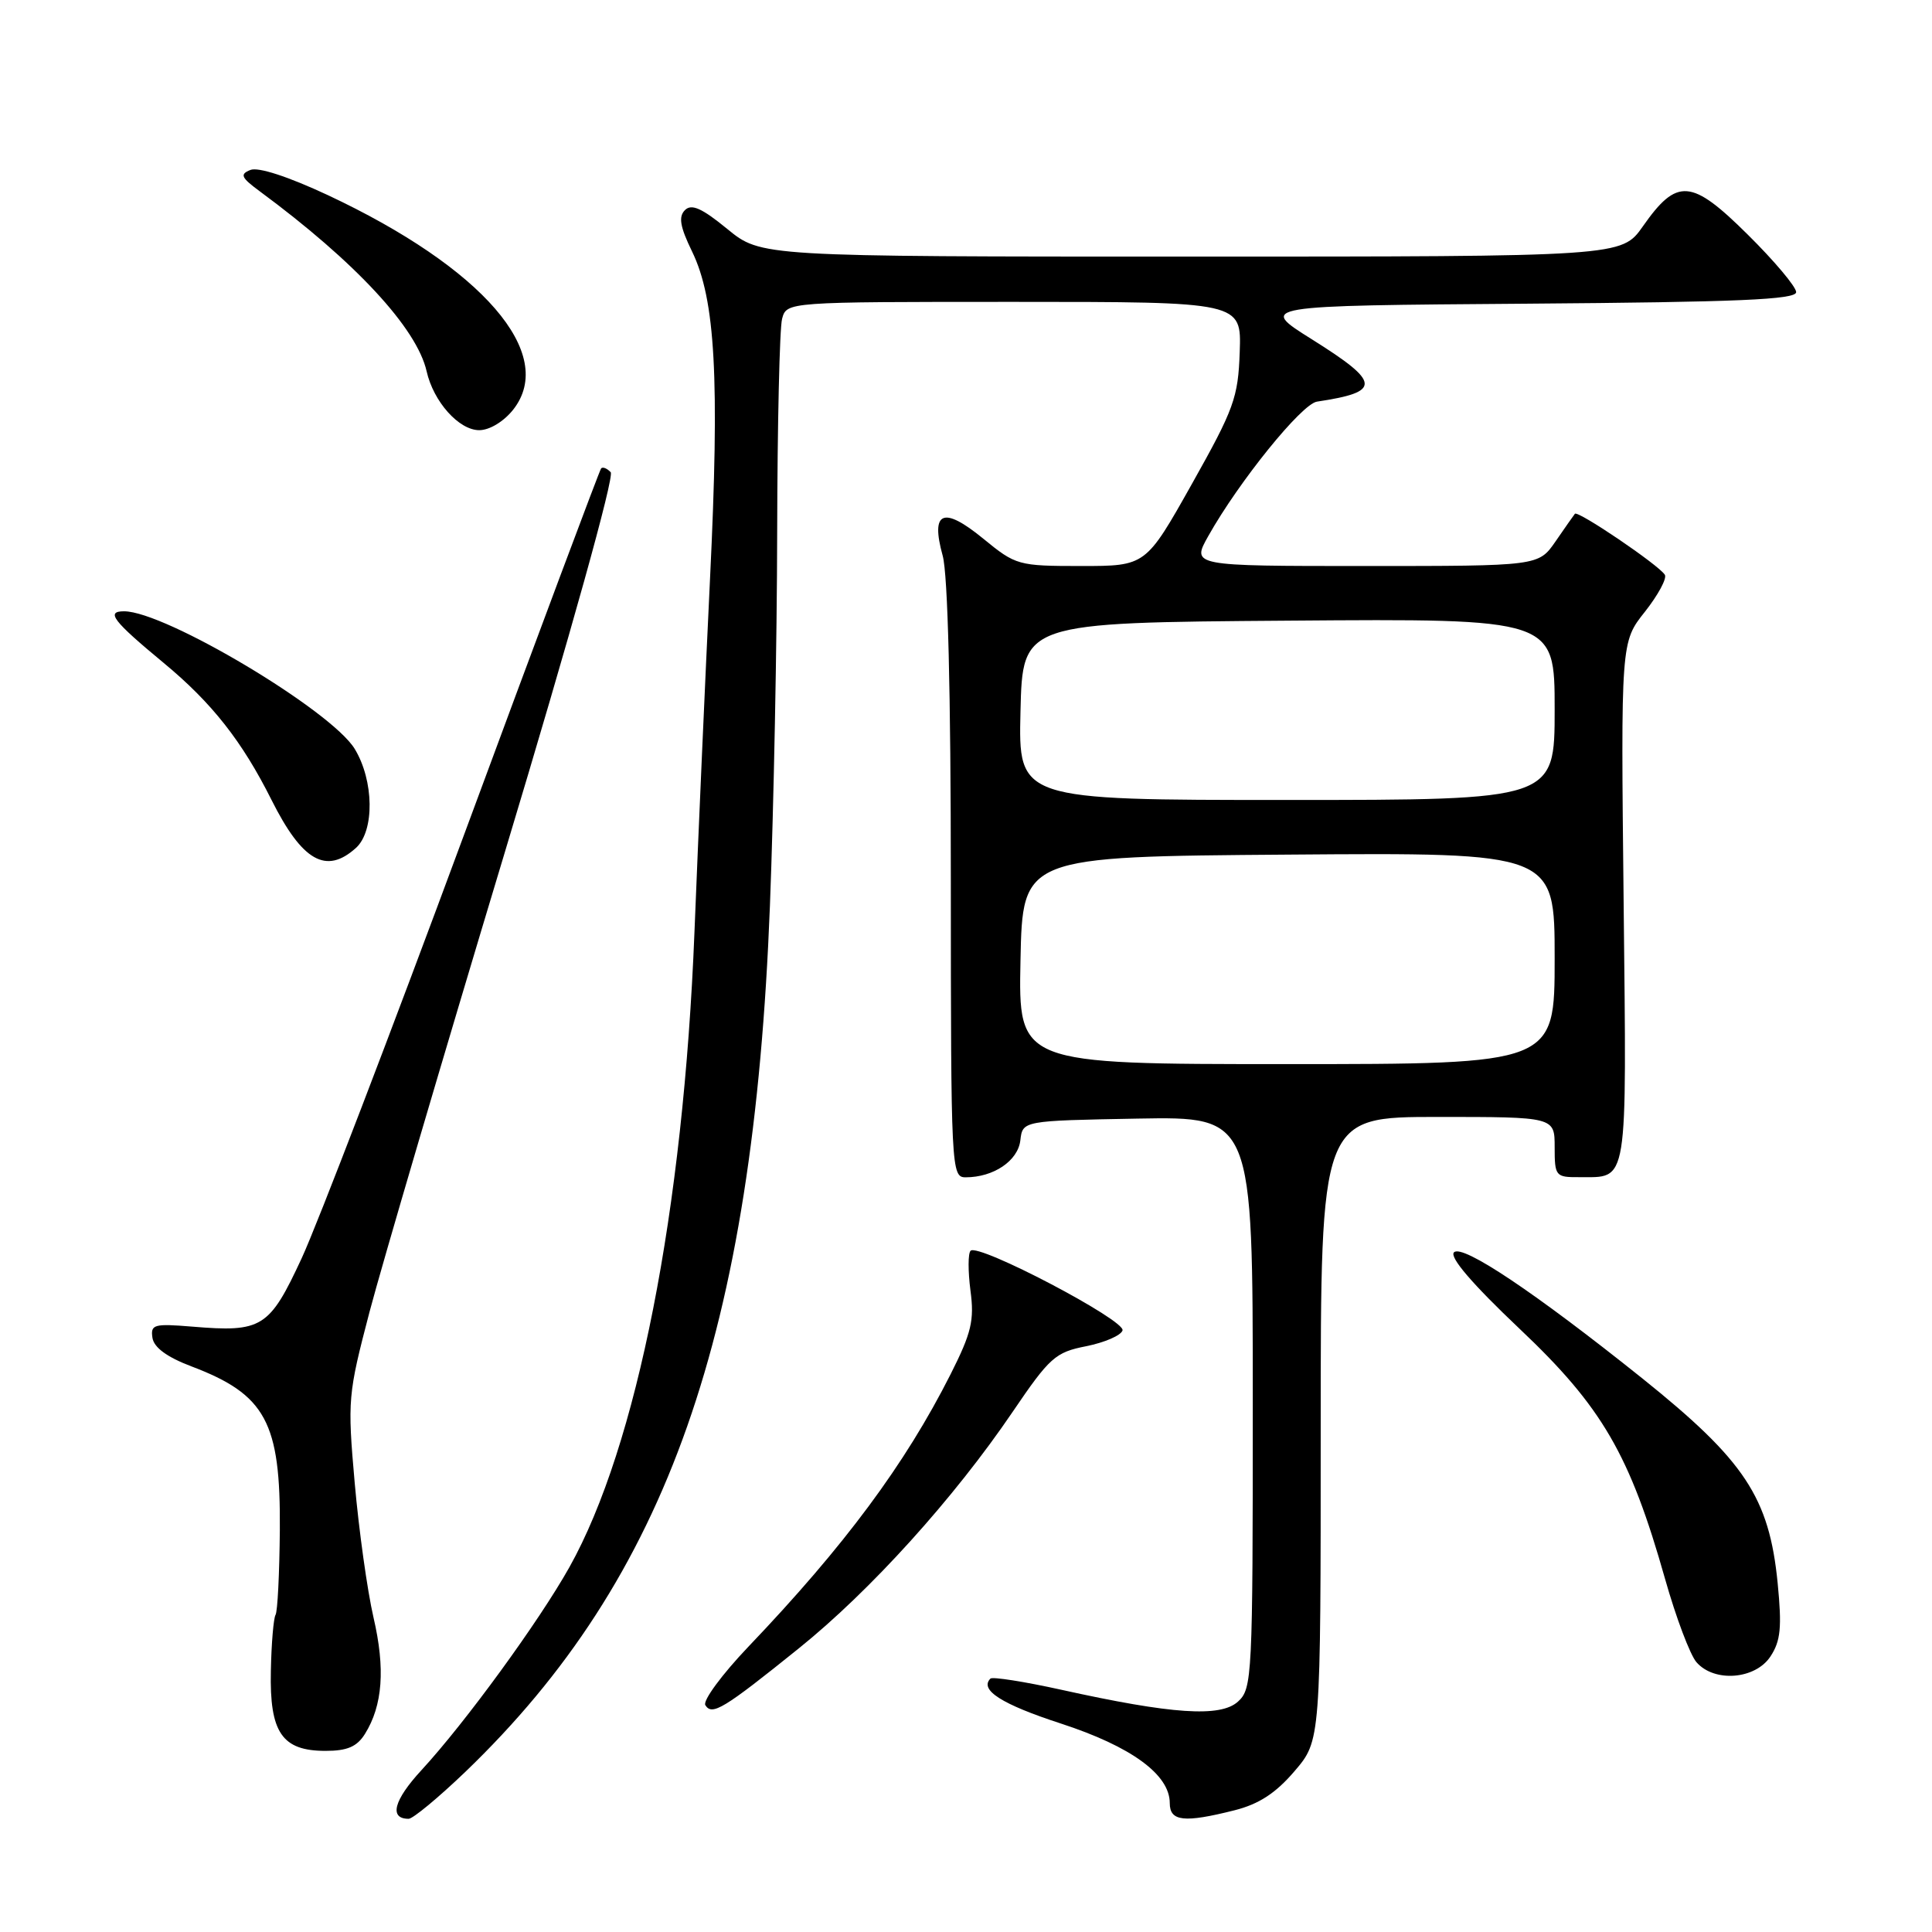 <?xml version="1.0" encoding="UTF-8" standalone="no"?>
<!DOCTYPE svg PUBLIC "-//W3C//DTD SVG 1.1//EN" "http://www.w3.org/Graphics/SVG/1.1/DTD/svg11.dtd" >
<svg xmlns="http://www.w3.org/2000/svg" xmlns:xlink="http://www.w3.org/1999/xlink" version="1.1" viewBox="0 0 256 256">
 <g >
 <path fill="currentColor"
d=" M 61.65 234.79 C 88.43 209.06 99.82 176.69 102.02 120.00 C 102.52 107.07 102.96 84.80 102.98 70.50 C 103.01 56.20 103.30 43.49 103.63 42.25 C 104.23 40.00 104.23 40.00 134.37 40.00 C 164.50 40.00 164.50 40.00 164.27 46.63 C 164.06 52.70 163.52 54.18 157.93 64.13 C 151.82 75.00 151.82 75.00 143.26 75.00 C 134.91 75.00 134.60 74.91 130.28 71.37 C 124.98 67.03 123.28 67.74 124.91 73.63 C 125.60 76.08 125.99 91.85 125.99 116.75 C 126.00 155.02 126.05 156.00 127.95 156.00 C 131.65 156.00 134.88 153.82 135.20 151.11 C 135.50 148.50 135.50 148.50 150.75 148.22 C 166.00 147.95 166.00 147.95 166.00 185.82 C 166.00 222.26 165.93 223.76 164.03 225.48 C 161.70 227.58 155.30 227.15 140.62 223.90 C 135.73 222.82 131.51 222.16 131.24 222.42 C 129.74 223.92 132.72 225.82 140.58 228.38 C 149.90 231.42 155.00 235.14 155.00 238.92 C 155.00 241.35 156.90 241.56 163.59 239.87 C 166.80 239.06 169.04 237.61 171.53 234.69 C 175.00 230.64 175.00 230.64 175.00 189.32 C 175.00 148.00 175.00 148.00 190.50 148.00 C 206.00 148.00 206.00 148.00 206.00 152.00 C 206.00 155.85 206.12 156.00 209.25 155.98 C 215.81 155.95 215.54 157.61 215.14 119.57 C 214.77 85.07 214.77 85.07 217.96 81.06 C 219.71 78.84 220.90 76.64 220.60 76.16 C 219.80 74.87 209.06 67.59 208.68 68.08 C 208.50 68.31 207.34 69.96 206.11 71.75 C 203.86 75.00 203.86 75.00 180.87 75.00 C 157.87 75.00 157.87 75.00 160.11 71.02 C 164.18 63.78 172.47 53.53 174.50 53.22 C 183.09 51.93 182.99 50.71 173.86 44.98 C 166.71 40.50 166.71 40.50 202.36 40.24 C 230.31 40.03 238.00 39.70 238.00 38.71 C 238.00 38.01 235.12 34.58 231.59 31.09 C 224.12 23.68 222.22 23.53 217.69 29.99 C 214.87 34.00 214.87 34.00 157.85 34.00 C 100.84 34.00 100.84 34.00 96.37 30.34 C 93.00 27.58 91.63 26.97 90.76 27.84 C 89.88 28.72 90.11 30.05 91.70 33.32 C 94.80 39.70 95.37 50.10 94.08 76.73 C 93.45 89.80 92.52 110.85 92.02 123.50 C 90.56 160.40 84.41 191.64 75.45 207.66 C 71.44 214.82 61.66 228.25 55.85 234.55 C 52.17 238.54 51.52 241.00 54.15 241.00 C 54.71 241.00 58.09 238.20 61.65 234.79 Z  M 48.36 229.75 C 50.71 225.98 51.07 221.10 49.49 214.32 C 48.67 210.77 47.55 202.74 47.00 196.49 C 46.03 185.48 46.10 184.77 48.97 173.81 C 50.61 167.59 58.66 140.23 66.87 113.00 C 75.65 83.88 81.44 63.12 80.92 62.57 C 80.43 62.05 79.86 61.83 79.65 62.07 C 79.45 62.30 71.29 84.10 61.53 110.50 C 51.77 136.90 42.07 162.19 39.98 166.71 C 35.68 175.97 34.73 176.56 25.41 175.78 C 20.40 175.37 19.93 175.50 20.20 177.27 C 20.40 178.56 22.14 179.83 25.36 181.05 C 35.21 184.78 37.19 188.45 37.08 202.71 C 37.03 208.48 36.78 213.55 36.51 213.98 C 36.25 214.41 35.96 217.75 35.89 221.41 C 35.71 229.58 37.37 232.00 43.13 232.00 C 46.01 232.00 47.30 231.45 48.36 229.75 Z  M 105.83 218.43 C 115.32 210.80 126.40 198.54 134.18 187.08 C 139.09 179.85 139.84 179.18 143.93 178.38 C 146.36 177.89 148.53 176.96 148.74 176.29 C 149.18 174.96 129.63 164.70 128.61 165.73 C 128.26 166.07 128.26 168.44 128.59 171.00 C 129.12 174.96 128.73 176.59 125.97 182.07 C 119.95 194.00 111.92 204.83 99.18 218.18 C 95.67 221.86 93.10 225.35 93.46 225.94 C 94.35 227.37 95.86 226.46 105.83 218.43 Z  M 234.60 219.48 C 235.95 217.43 236.12 215.62 235.55 209.78 C 234.43 198.41 231.19 193.53 217.61 182.64 C 203.43 171.29 193.78 164.82 192.66 165.94 C 192.03 166.57 195.07 170.12 201.34 176.06 C 212.30 186.42 215.97 192.74 220.64 209.25 C 222.08 214.34 223.95 219.29 224.79 220.25 C 227.15 222.97 232.60 222.54 234.60 219.48 Z  M 47.17 112.35 C 49.65 110.10 49.56 103.44 47.00 99.23 C 43.89 94.13 21.89 81.00 16.44 81.00 C 13.98 81.00 14.96 82.27 21.70 87.85 C 28.10 93.15 32.08 98.22 35.98 106.00 C 40.05 114.12 43.22 115.92 47.17 112.35 Z  M 68.01 54.27 C 73.82 46.87 63.96 35.48 43.43 25.85 C 38.18 23.40 34.21 22.10 33.18 22.52 C 31.75 23.09 31.94 23.52 34.42 25.35 C 47.10 34.71 55.24 43.49 56.53 49.20 C 57.44 53.23 60.81 57.00 63.50 57.00 C 64.87 57.00 66.75 55.86 68.01 54.27 Z  M 135.22 127.25 C 135.50 113.50 135.50 113.50 170.75 113.24 C 206.00 112.97 206.00 112.97 206.00 126.99 C 206.00 141.00 206.00 141.00 170.47 141.00 C 134.94 141.00 134.94 141.00 135.22 127.25 Z  M 135.22 94.25 C 135.50 82.50 135.50 82.50 170.75 82.24 C 206.00 81.97 206.00 81.97 206.00 93.99 C 206.00 106.00 206.00 106.00 170.47 106.00 C 134.94 106.00 134.94 106.00 135.22 94.25 Z "/>
</g>
</svg>